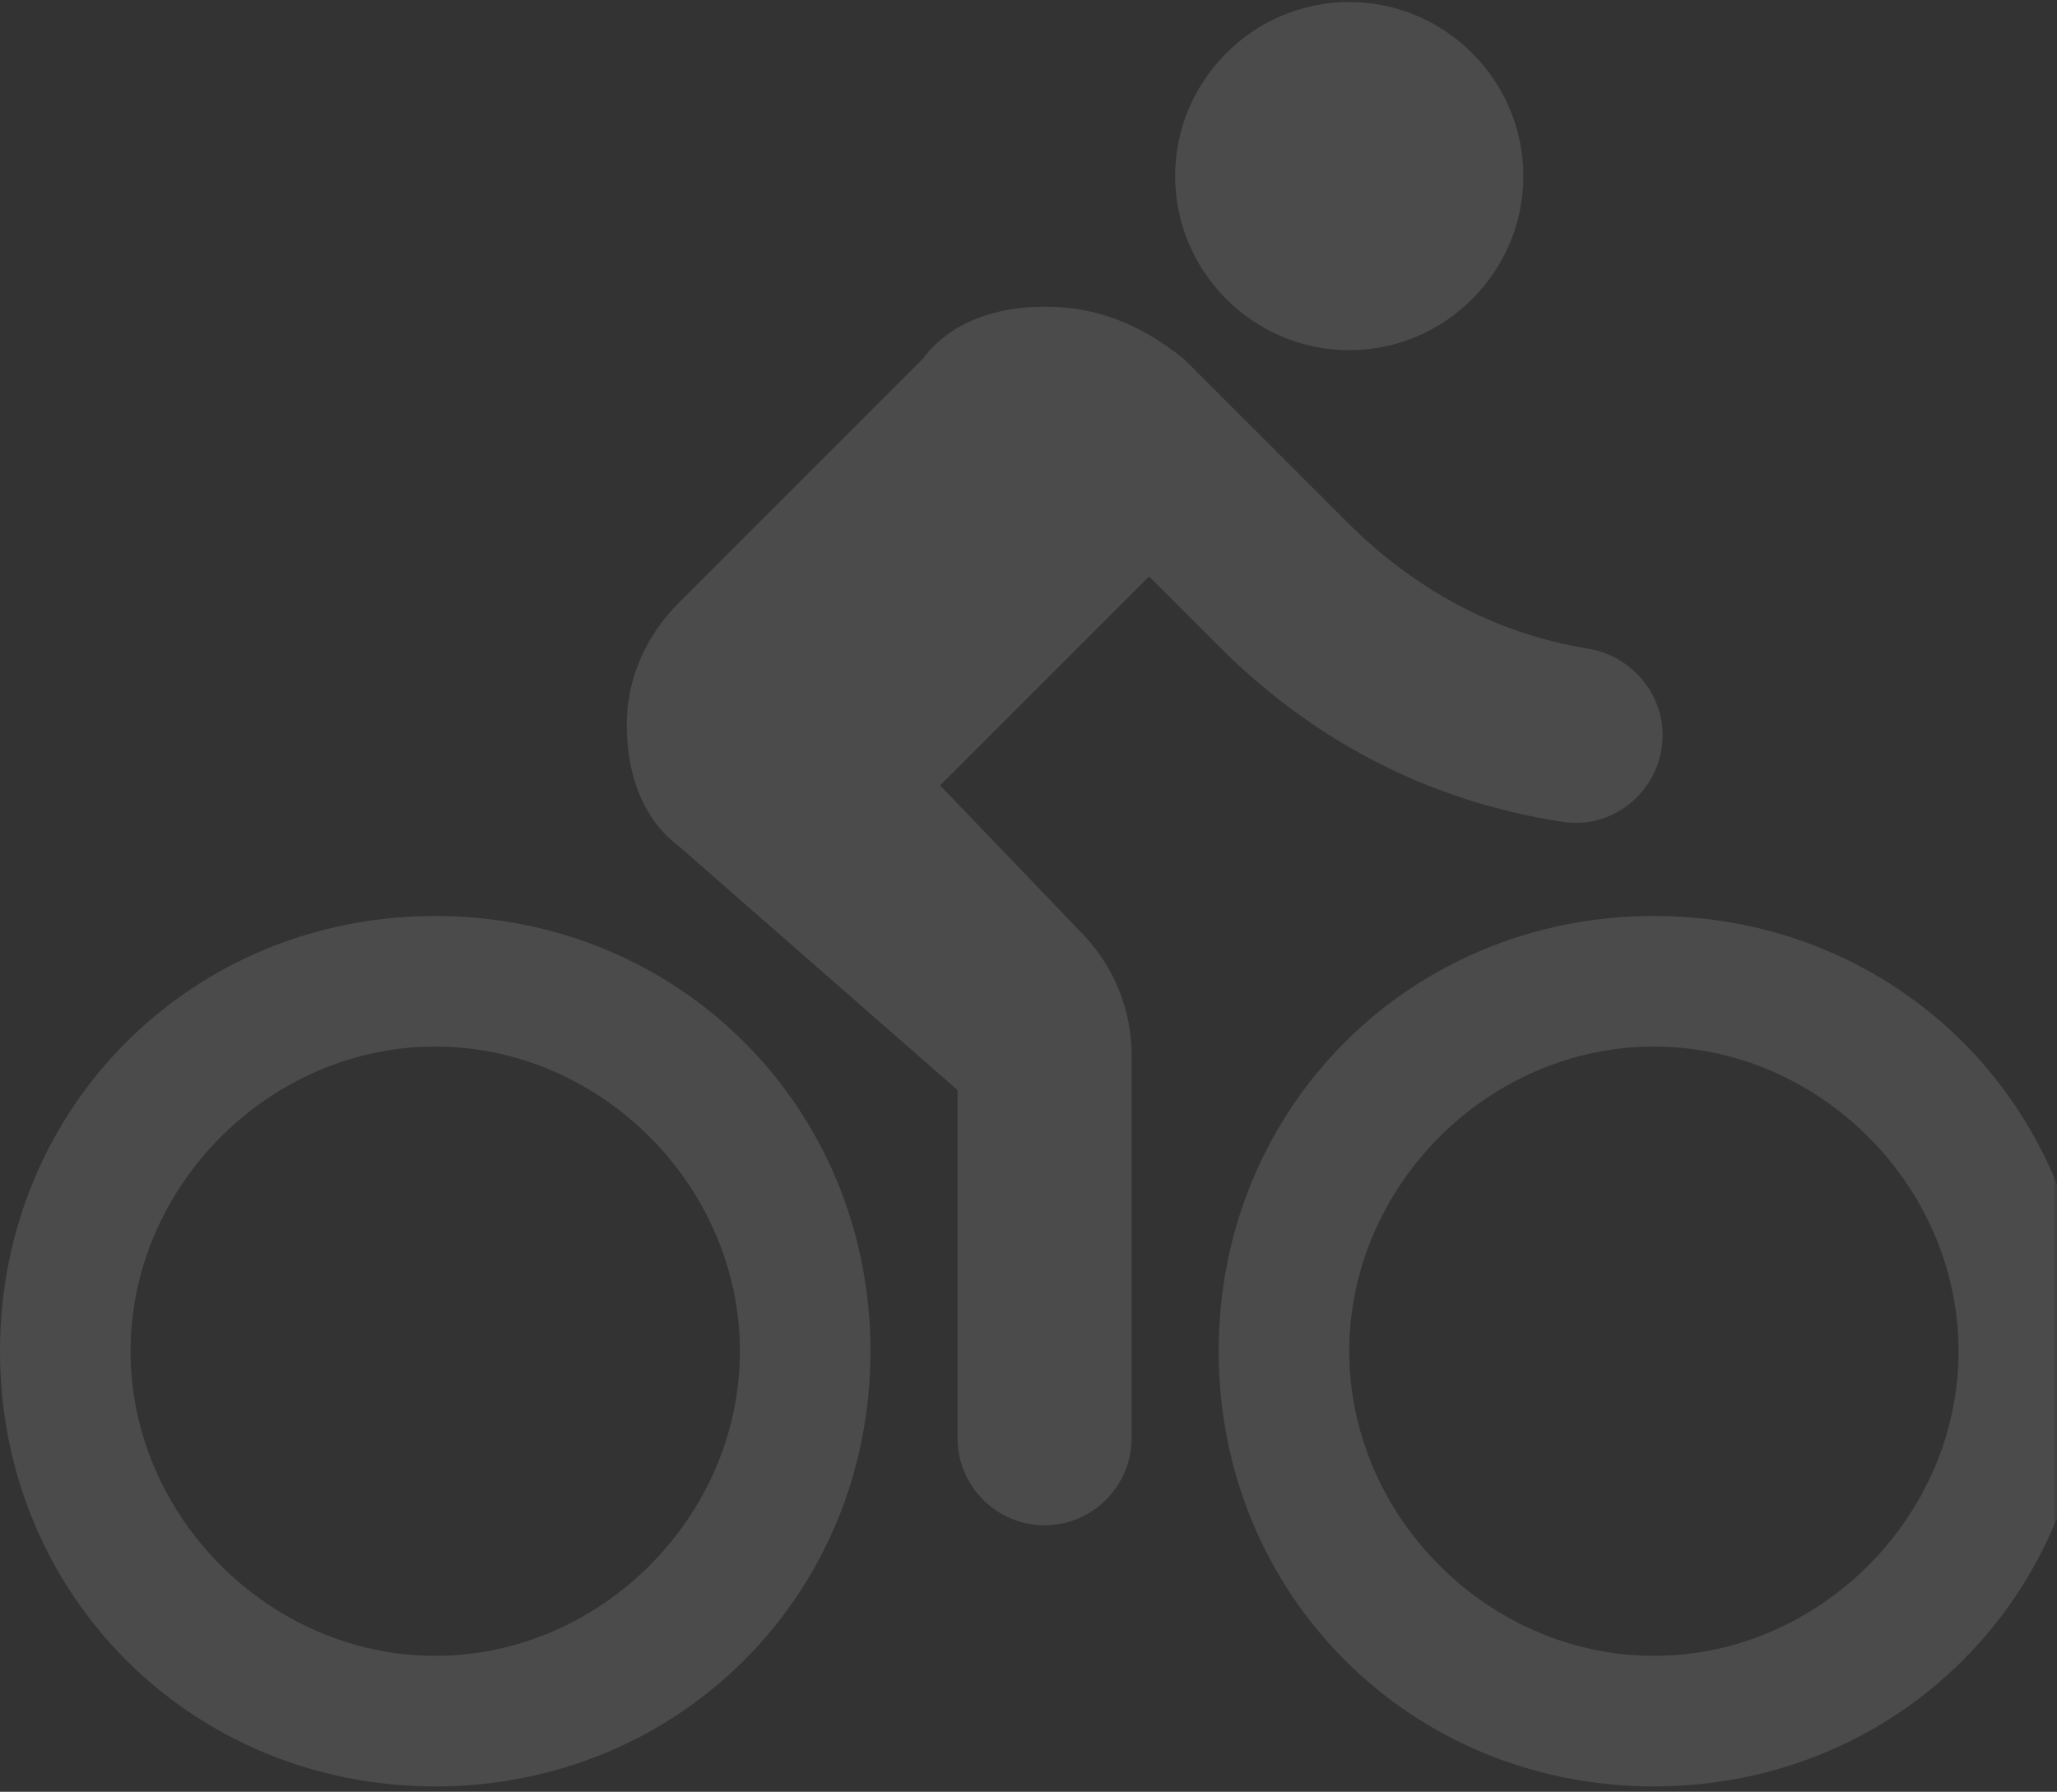 <?xml version="1.0" encoding="UTF-8"?>
<svg width="256px" height="223px" viewBox="0 0 256 223" version="1.1" xmlns="http://www.w3.org/2000/svg" xmlns:xlink="http://www.w3.org/1999/xlink">
    <rect x="0" y="0" width="256" height="223" fill="#333333" stroke="none"/>
    <!-- Generator: Sketch 56.3 (81716) - https://sketch.com -->
    <title>background_bike</title>
    <desc>Created with Sketch.</desc>
    <defs>
        <rect id="path-1" x="0" y="0" width="360" height="360"></rect>
    </defs>
    <g id="页面-1" stroke="none" stroke-width="1" fill="none" fill-rule="evenodd">
        <g id="background_bike" transform="translate(-104, -1)">
            <g id="Mask" fill-rule="nonzero">
                <rect id="path-1" x="0" y="0" width="360" height="360"></rect>
            </g>
            <g id="round-directions_bike-24px-Clipped">
                <mask id="mask-2" fill="white">
                    <use xlink:href="#path-1"></use>
                </mask>
                <g id="path-1"></g>
                <g id="round-directions_bike-24px" opacity="0.12" mask="url(#mask-2)">
                    <g transform="translate(104, -15)" id="编组">
                        <g>
                            <polygon id="Path" points="0 0 260 0 260 260 0 260"></polygon>
                            <path d="M167.917,59.583 C179.833,59.583 189.583,49.833 189.583,37.917 C189.583,26 179.833,16.25 167.917,16.25 C156,16.25 146.25,26 146.25,37.917 C146.25,49.833 156,59.583 167.917,59.583 Z M54.167,130 C23.833,130 0,153.833 0,184.167 C0,214.5 23.833,238.333 54.167,238.333 C84.5,238.333 108.333,214.5 108.333,184.167 C108.333,153.833 84.5,130 54.167,130 Z M54.167,222.083 C33.583,222.083 16.25,204.75 16.25,184.167 C16.25,163.583 33.583,146.25 54.167,146.25 C74.75,146.25 92.083,163.583 92.083,184.167 C92.083,204.75 74.75,222.083 54.167,222.083 Z M117,113.75 L143,87.75 L151.667,96.417 C163.15,107.9 177.45,115.7 194.567,118.3 C201.067,119.275 206.917,114.075 206.917,107.467 C206.917,102.158 202.908,97.608 197.708,96.742 C185.683,94.792 175.825,89.05 167.917,81.25 L147.333,60.667 C141.917,56.333 136.5,54.167 130,54.167 C123.5,54.167 118.083,56.333 114.833,60.667 L84.5,91 C80.167,95.333 78,100.75 78,106.167 C78,112.667 80.167,118.083 84.5,121.333 L119.167,151.667 L119.167,195 C119.167,200.958 124.042,205.833 130,205.833 C135.958,205.833 140.833,200.958 140.833,195 L140.833,147.333 C140.833,141.7 138.667,136.392 134.875,132.383 L117,113.75 Z M205.833,130 C175.5,130 151.667,153.833 151.667,184.167 C151.667,214.5 175.5,238.333 205.833,238.333 C236.167,238.333 260,214.5 260,184.167 C260,153.833 236.167,130 205.833,130 Z M205.833,222.083 C185.25,222.083 167.917,204.75 167.917,184.167 C167.917,163.583 185.25,146.25 205.833,146.25 C226.417,146.25 243.75,163.583 243.75,184.167 C243.75,204.75 226.417,222.083 205.833,222.083 Z" id="Shape" fill="#FFFFFF" fill-rule="nonzero"></path>
                        </g>
                    </g>
                </g>
            </g>
        </g>
    </g>
</svg>